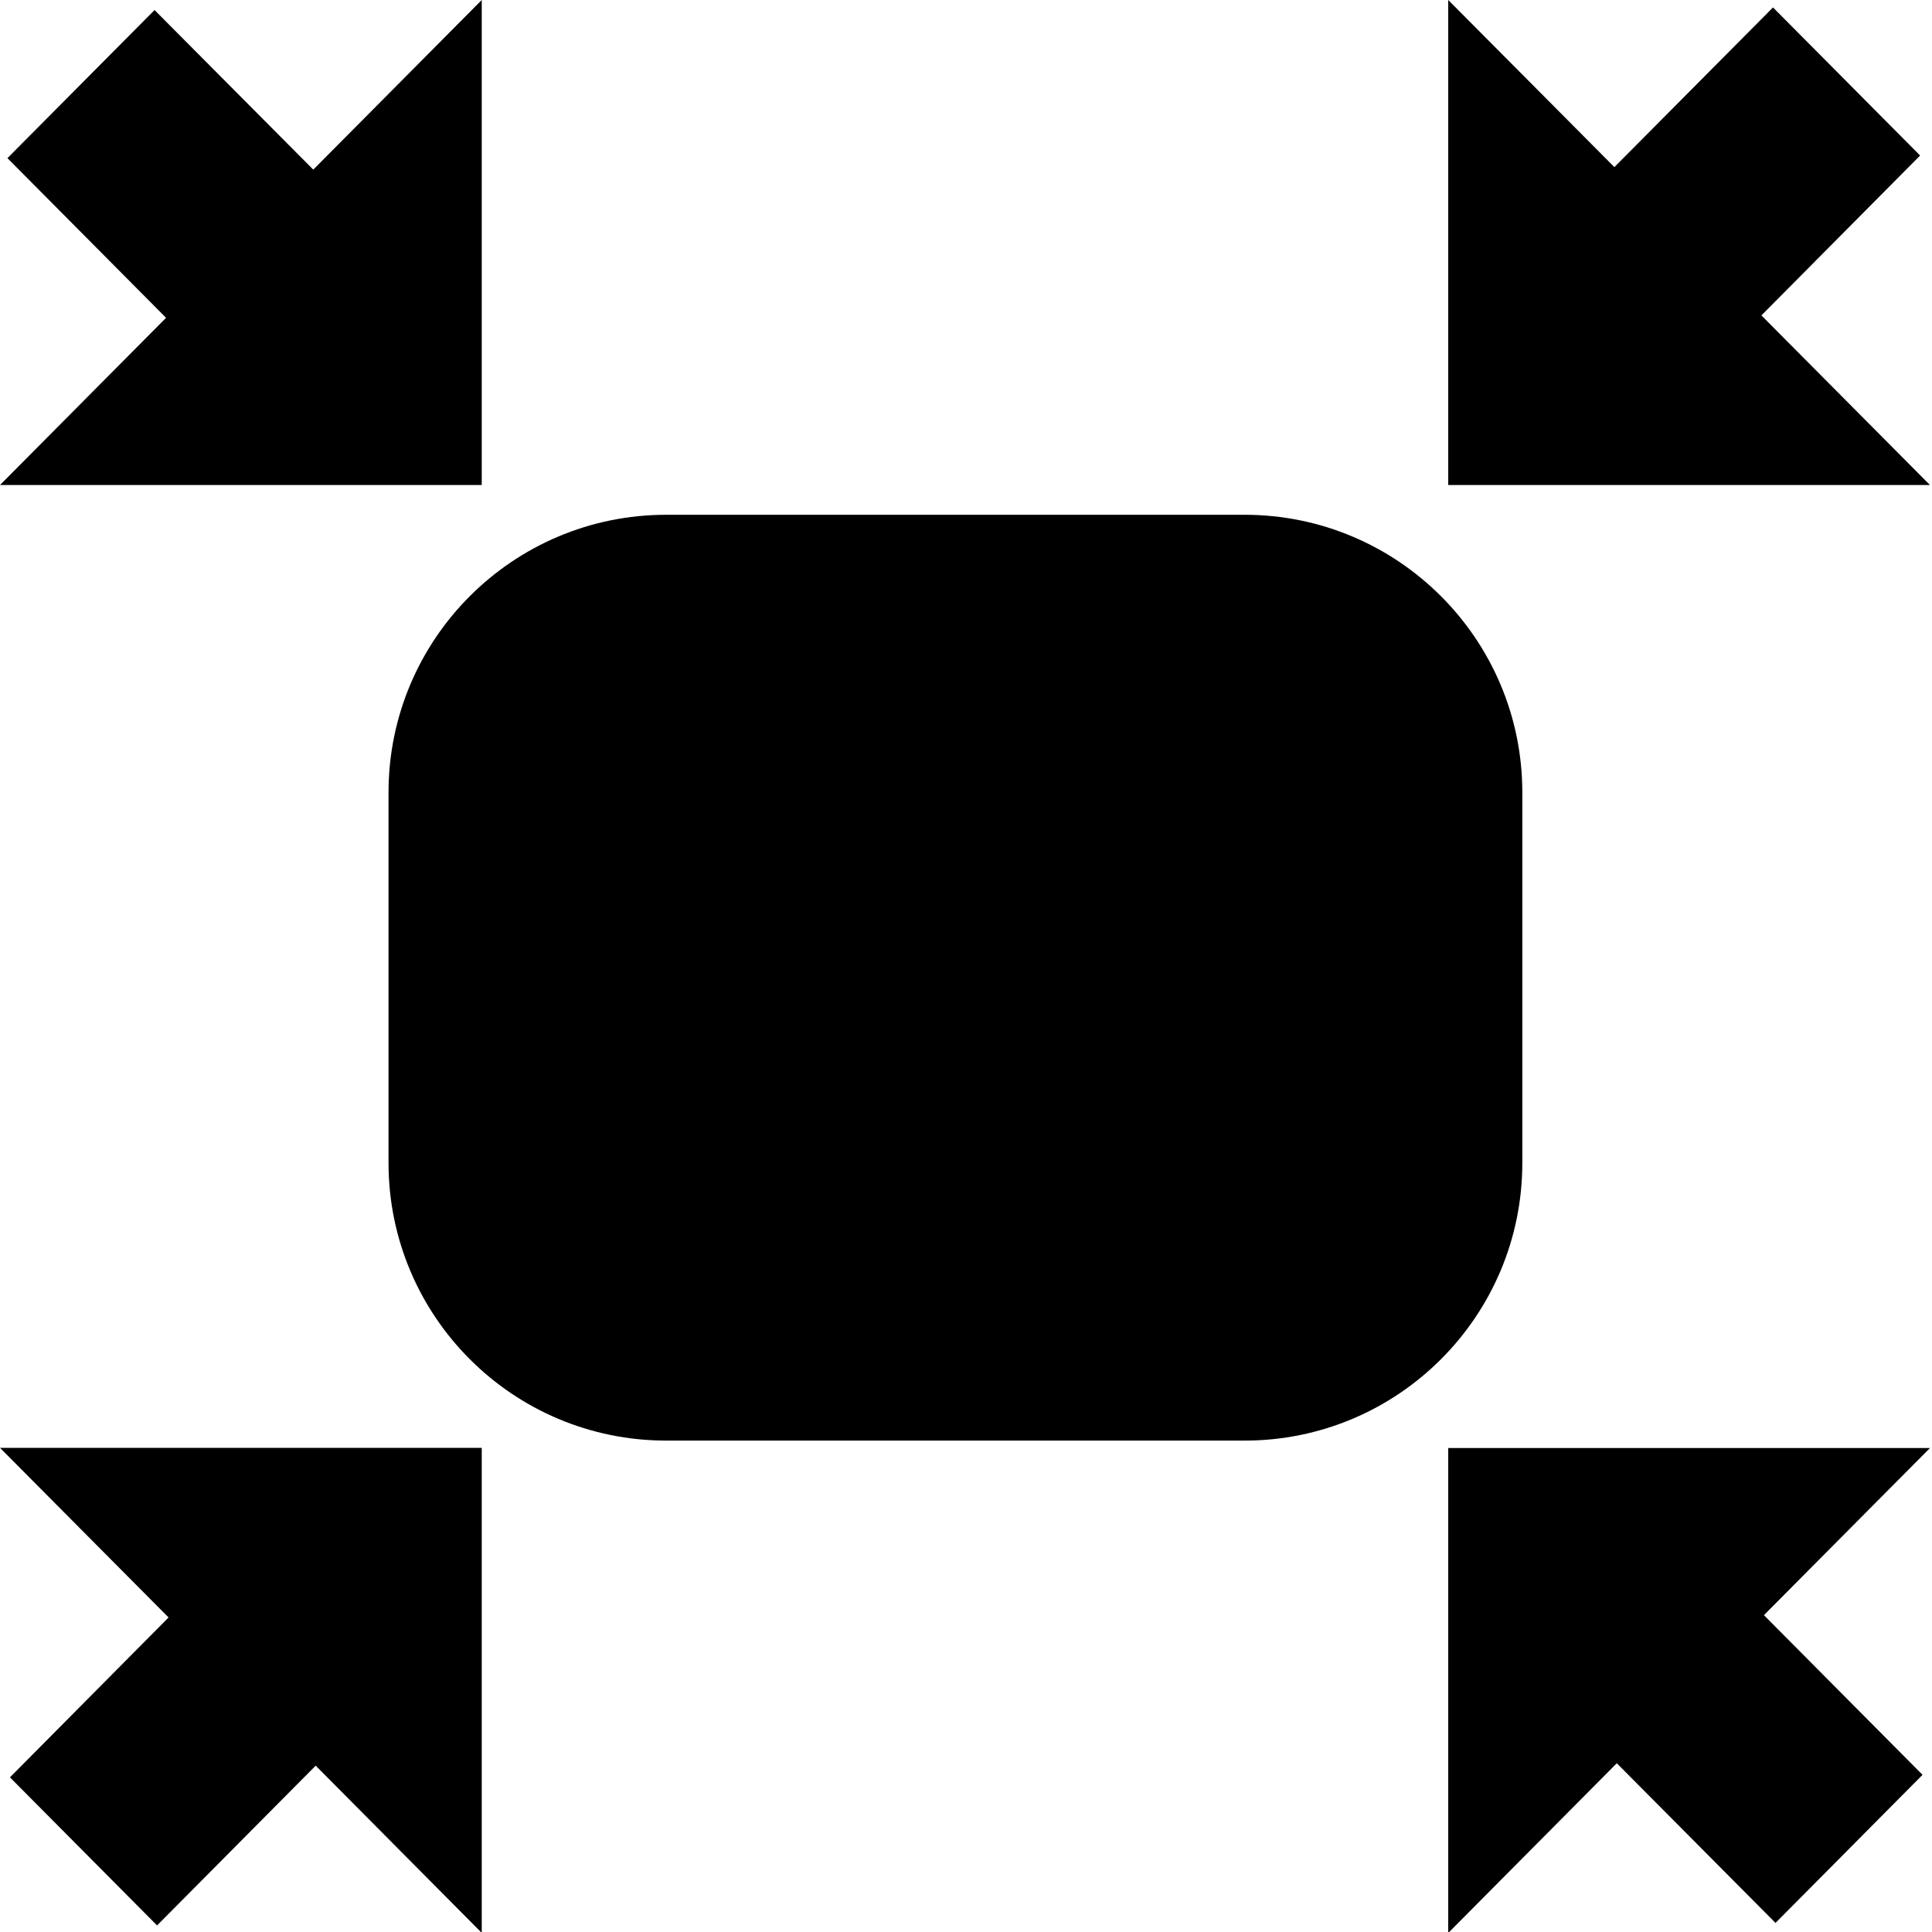 <svg version="1.1" xmlns="http://www.w3.org/2000/svg" width="20px" height="20px" viewBox="0 0 20 20" preserveAspectRatio="xMidYMid meet" class="icon windowed">
	<path d="M19.877,1.61l-1.523-1.533l-1.642,1.653L14.992,0v5.021h4.987l-1.745-1.756L19.877,1.61z M16.737,18.253l1.643,1.653l1.522-1.533l-1.642-1.653l1.719-1.73h-4.987v5.02L16.737,18.253z M0.103,18.399l1.523,1.533l1.642-1.654l1.719,1.731v-5.021H0l1.745,1.756L0.103,18.399z M1.6,0.104L0.077,1.637L1.719,3.29L0,5.021h4.987V0L3.243,1.756L1.6,0.104z M15.759,12.038V8.204c0-1.587-1.288-2.875-2.875-2.875H6.897c-1.588,0-2.875,1.287-2.875,2.875v3.834c0,1.588,1.287,2.875,2.875,2.875h5.987C14.471,14.913,15.759,13.626,15.759,12.038z" />
</svg>